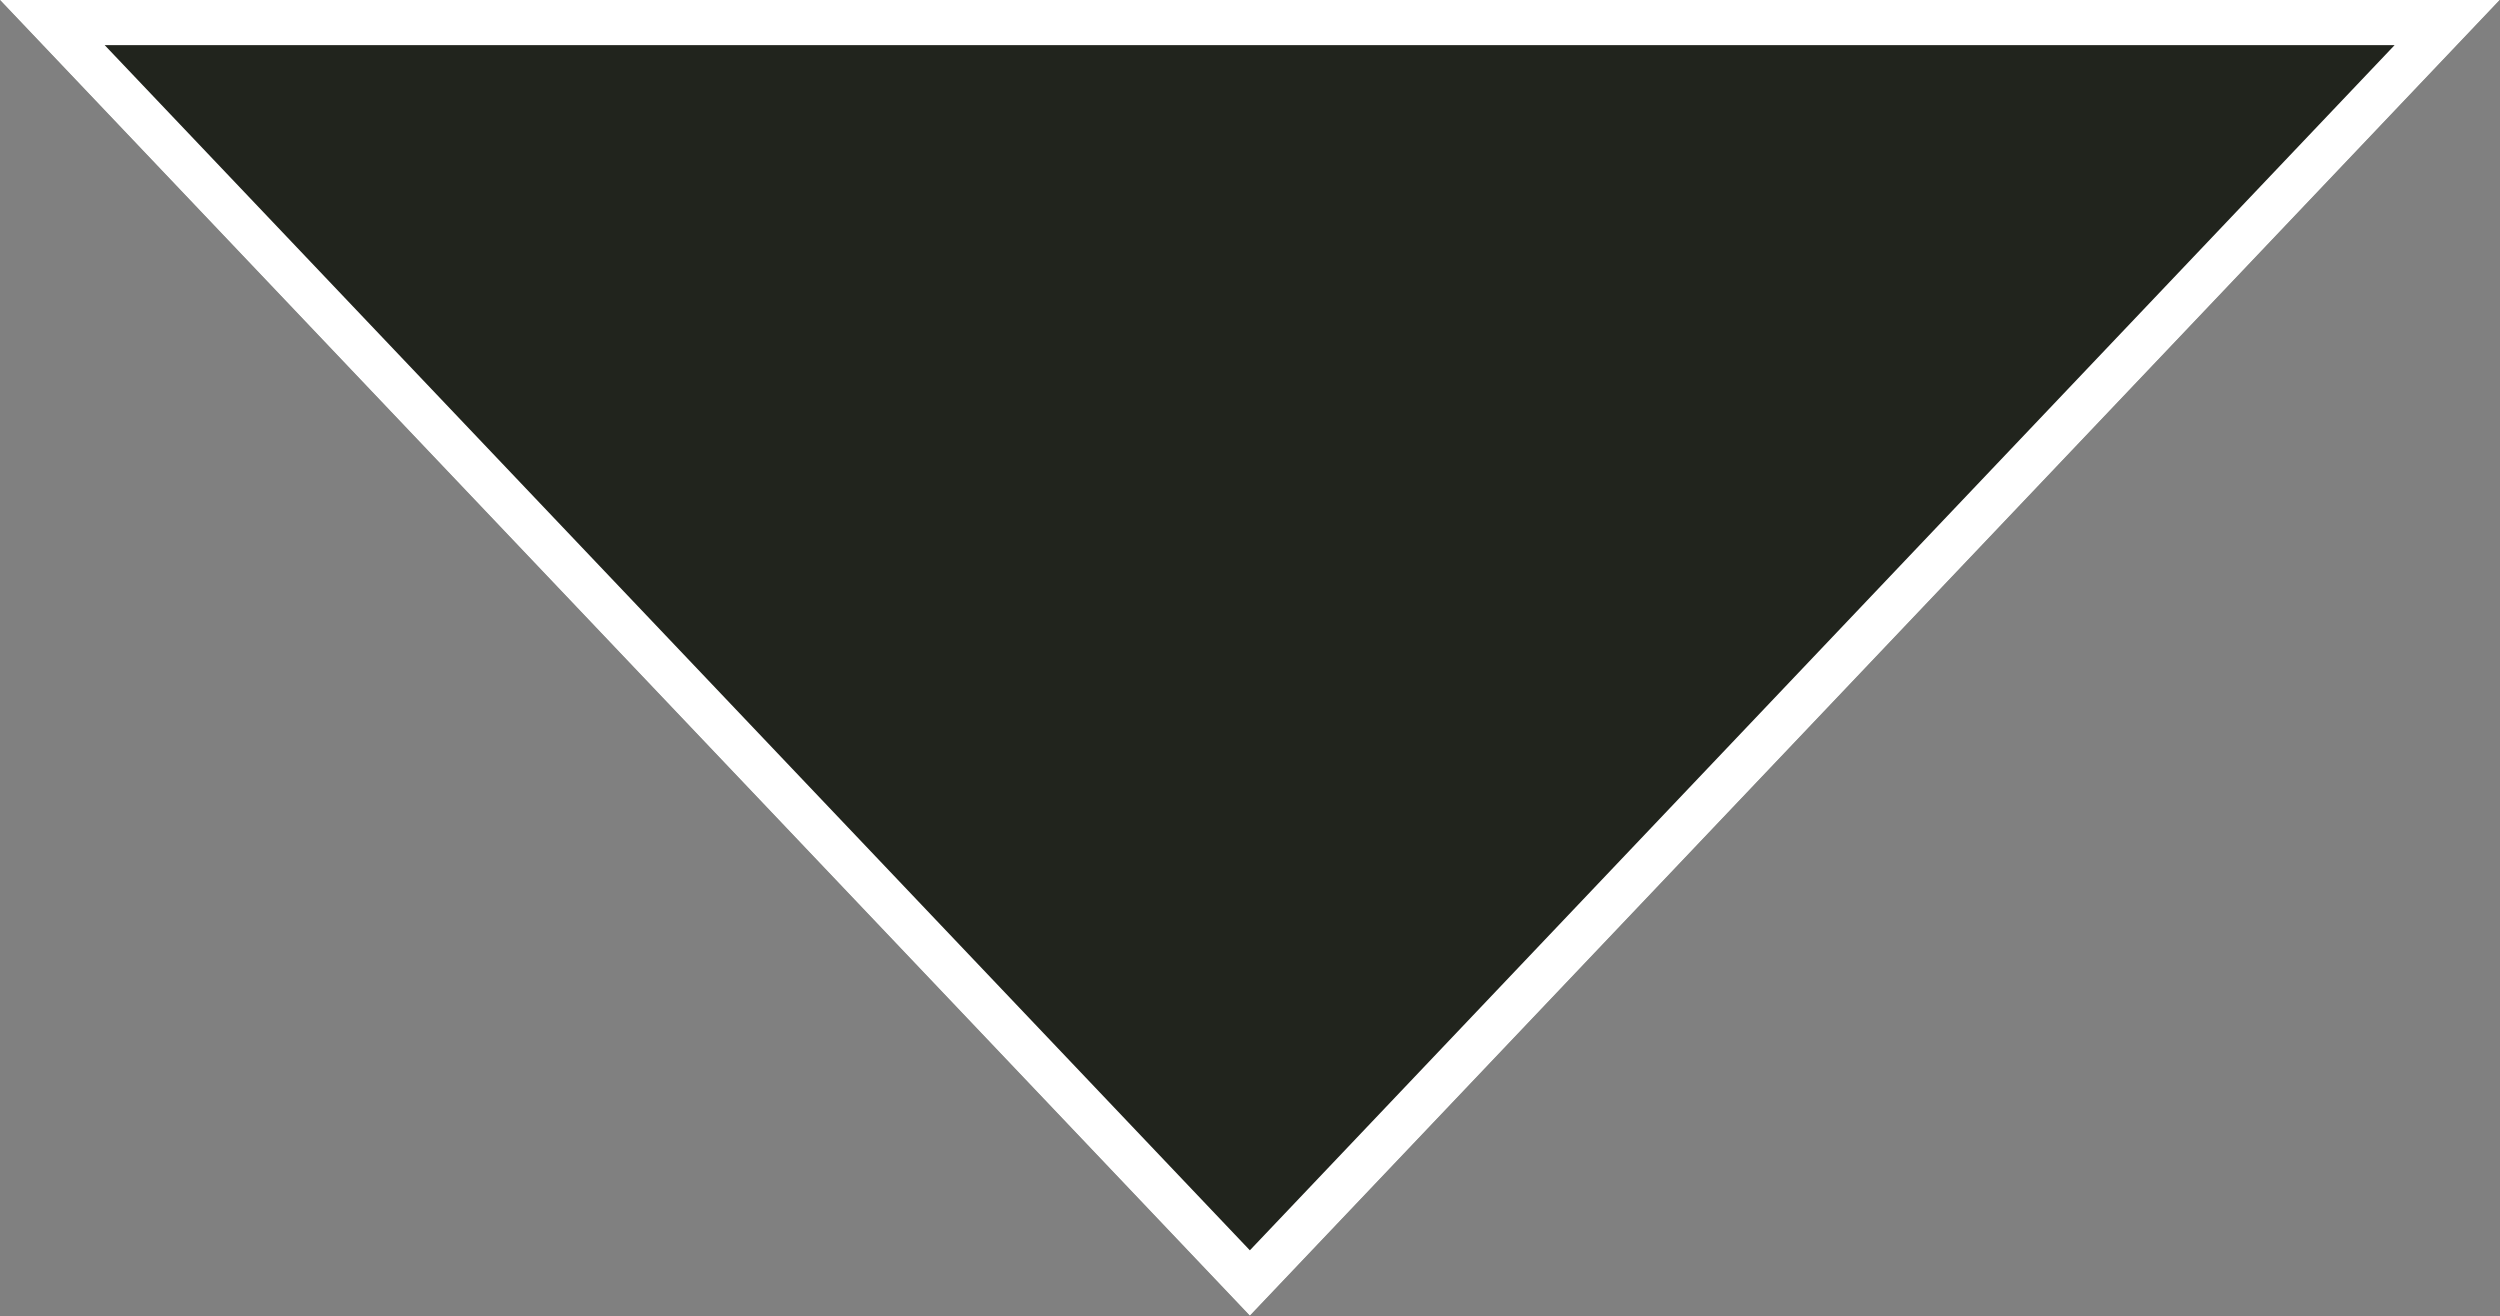 <svg width="55.426" height="29.179" viewBox="0 0 55.426 29.179" fill="none" xmlns="http://www.w3.org/2000/svg" xmlns:xlink="http://www.w3.org/1999/xlink">
	
	<rect x="0" y="0" width="55.426" height="29.179" fill="#808080" stroke="none"/>
	
	<path id="Polygon 1" d="M27.71 29.17L55.42 0L0 0L27.71 29.17Z" fill="#21241D" fill-opacity="1" fill-rule="evenodd"/>
	<path id="Polygon 1" d="M55.42 0L0 0L27.71 29.17L55.42 0ZM53.09 1L2.32 1L27.71 27.72L53.09 1Z" fill="#FFFFFF" fill-opacity="1" fill-rule="evenodd"/>
</svg>
